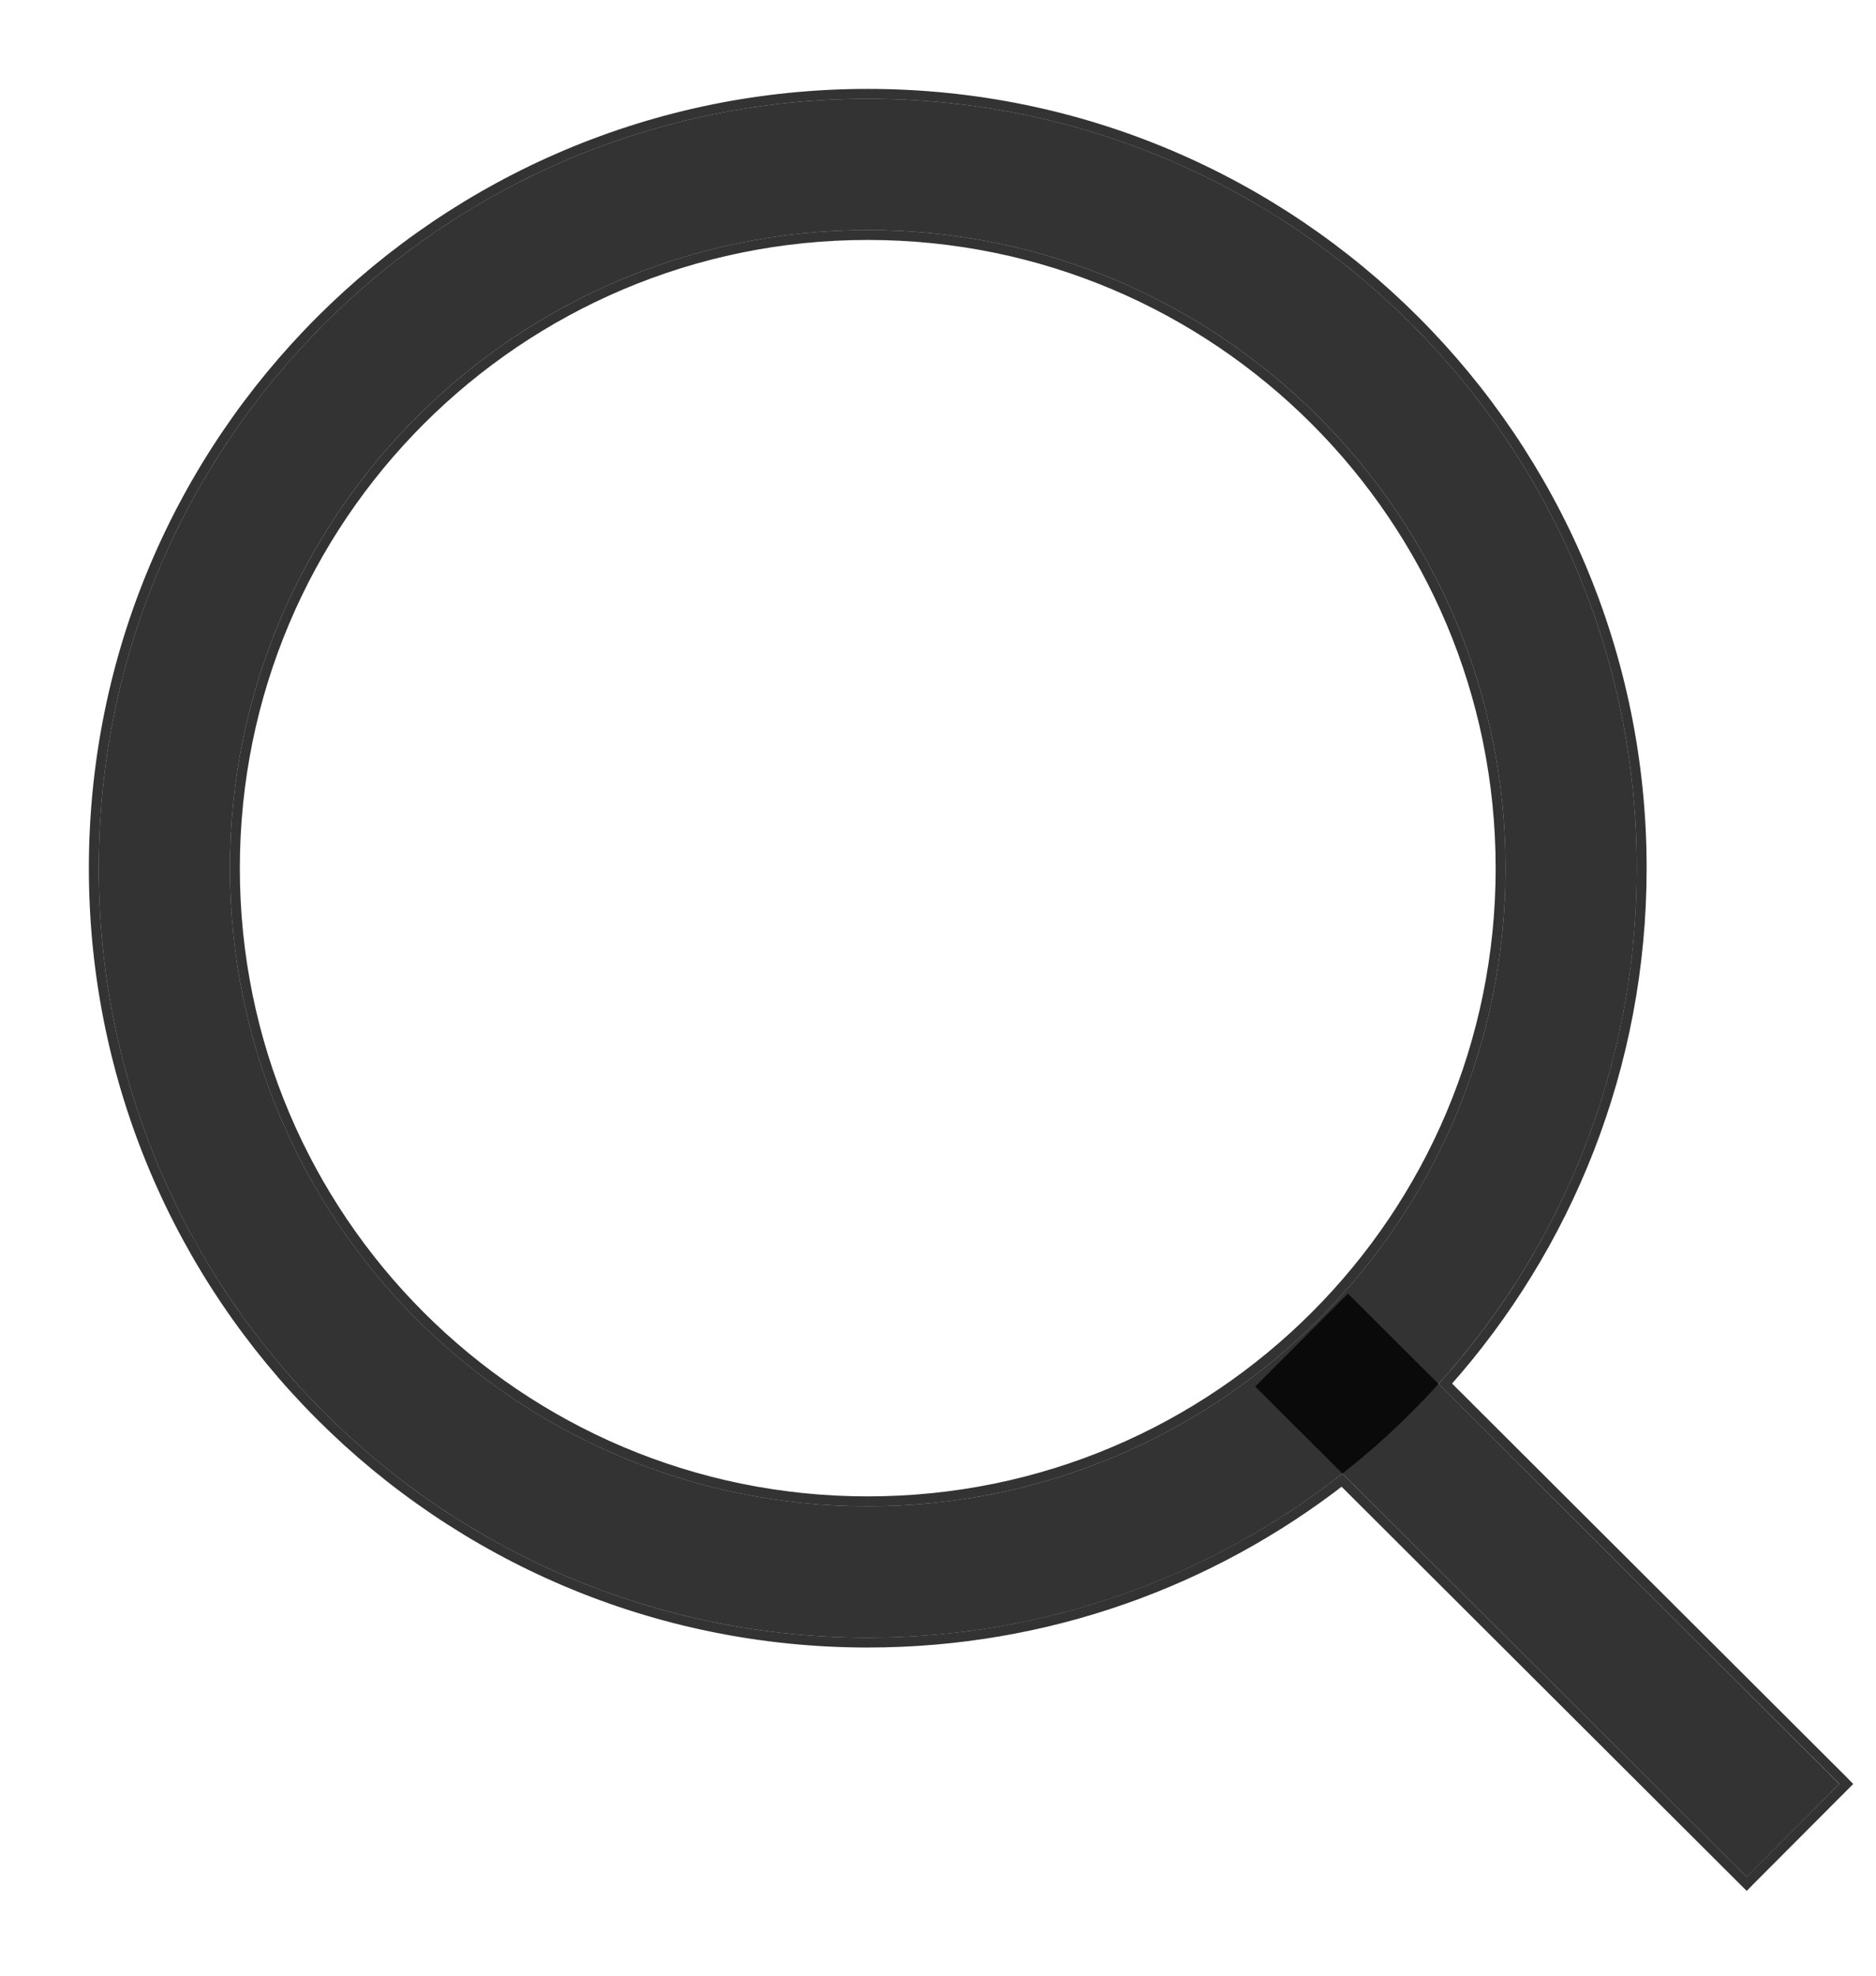 <svg width="19" height="20" viewBox="0 0 19 20" fill="none" xmlns="http://www.w3.org/2000/svg">
<path fill-rule="evenodd" clip-rule="evenodd" d="M8.789 2.329C5.221 2.329 2.329 5.221 2.329 8.789C2.329 12.356 5.221 15.248 8.789 15.248C12.356 15.248 15.248 12.356 15.248 8.789C15.248 5.221 12.356 2.329 8.789 2.329ZM1 8.789C1 4.487 4.487 1 8.789 1C13.09 1 16.577 4.487 16.577 8.789C16.577 13.091 13.09 16.578 8.789 16.578C4.487 16.578 1 13.091 1 8.789Z" fill="black" fill-opacity="0.8"/>
<path fill-rule="evenodd" clip-rule="evenodd" d="M13.652 13.095L18.628 18.059L17.69 19L12.713 14.036L13.652 13.095Z" fill="black" fill-opacity="0.8"/>
<path d="M8.789 16.628C10.599 16.628 12.265 16.014 13.592 14.984L17.654 19.035L17.69 19.071L17.725 19.035L18.664 18.094L18.699 18.059L18.664 18.023L14.638 14.008C15.875 12.622 16.627 10.793 16.627 8.789C16.627 4.46 13.118 0.95 8.789 0.95C4.459 0.95 0.95 4.46 0.95 8.789C0.95 13.118 4.459 16.628 8.789 16.628ZM2.379 8.789C2.379 5.249 5.249 2.379 8.789 2.379C12.328 2.379 15.198 5.249 15.198 8.789C15.198 12.329 12.328 15.198 8.789 15.198C5.249 15.198 2.379 12.329 2.379 8.789Z" stroke="black" stroke-opacity="0.8" stroke-width="0.1"/>
</svg>
